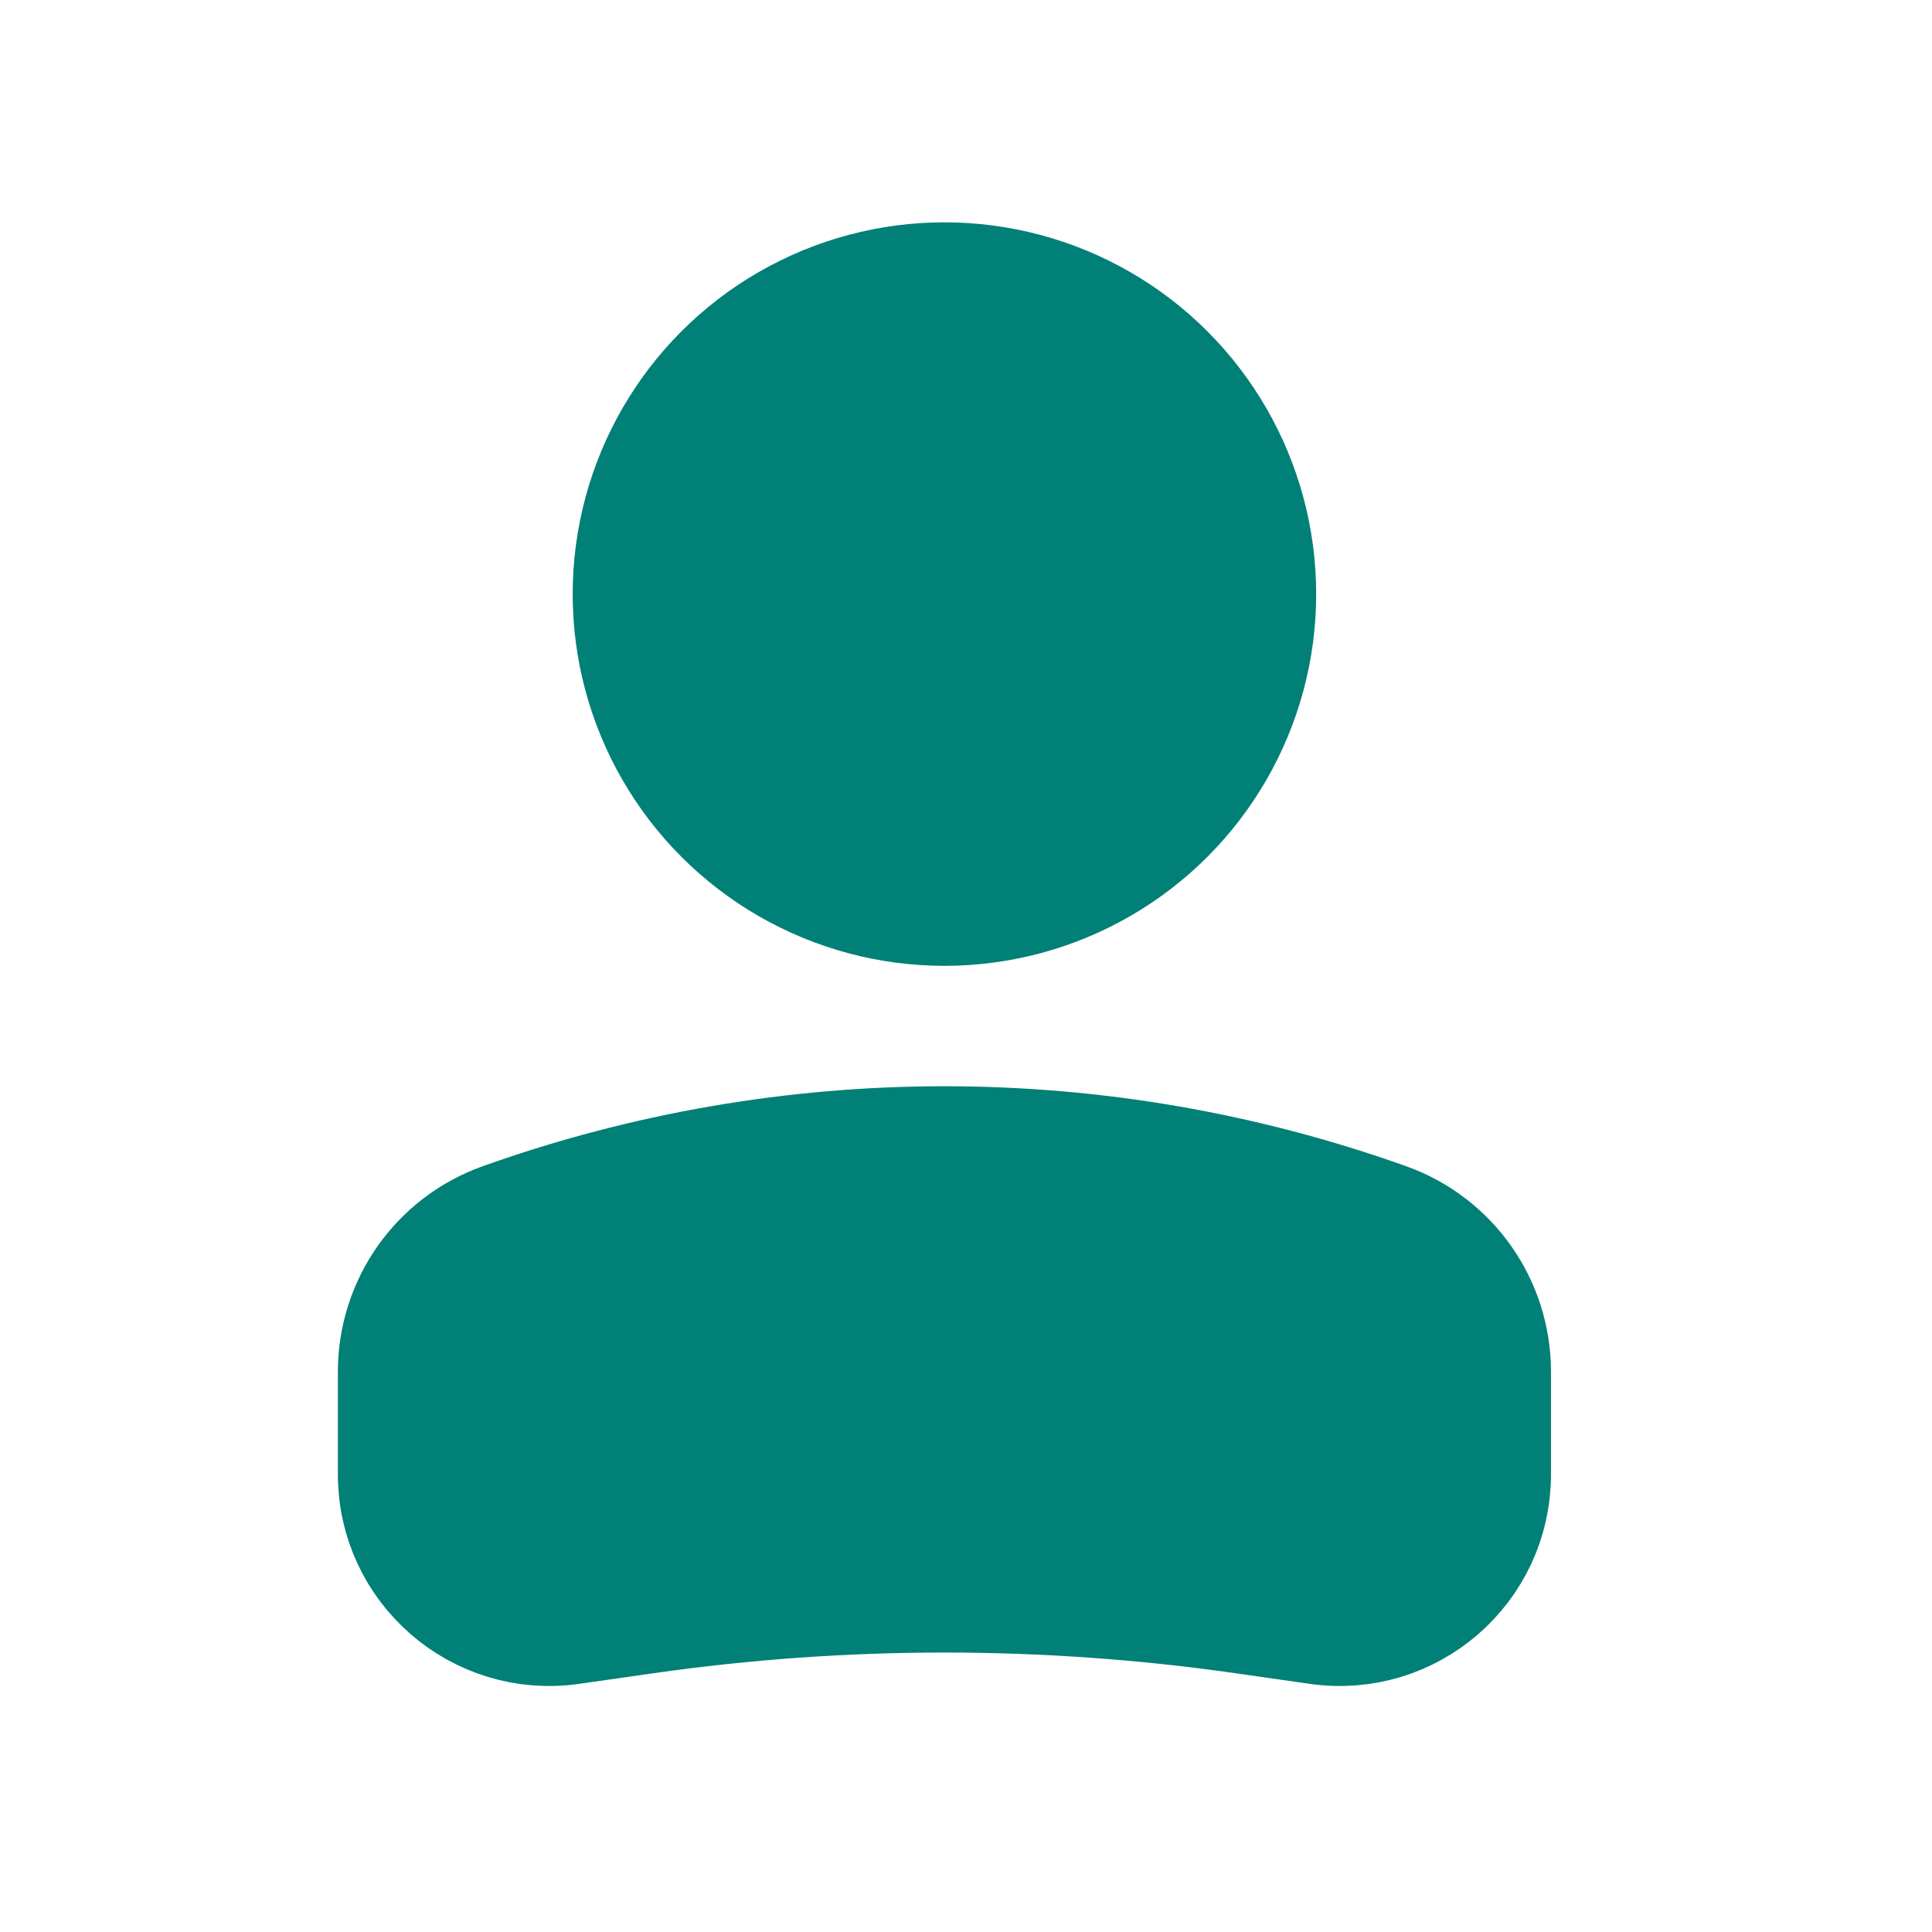 <svg width="36" height="36" viewBox="0 0 36 36" fill="none" xmlns="http://www.w3.org/2000/svg">
<circle r="5.833" transform="matrix(-1 0 0 1 17.598 11.07)" fill="#008077" stroke="#008077" stroke-width="2.188"/>
<path d="M7.39 25.558C7.39 24.303 8.178 23.184 9.36 22.762C14.687 20.859 20.509 20.859 25.836 22.762C27.018 23.184 27.806 24.303 27.806 25.558V27.476C27.806 29.208 26.273 30.538 24.558 30.293L23.166 30.094C19.473 29.567 15.723 29.567 12.03 30.094L10.638 30.293C8.923 30.538 7.39 29.208 7.39 27.476V25.558Z" fill="#008077" stroke="#008077" stroke-width="2.188"/>
</svg>
